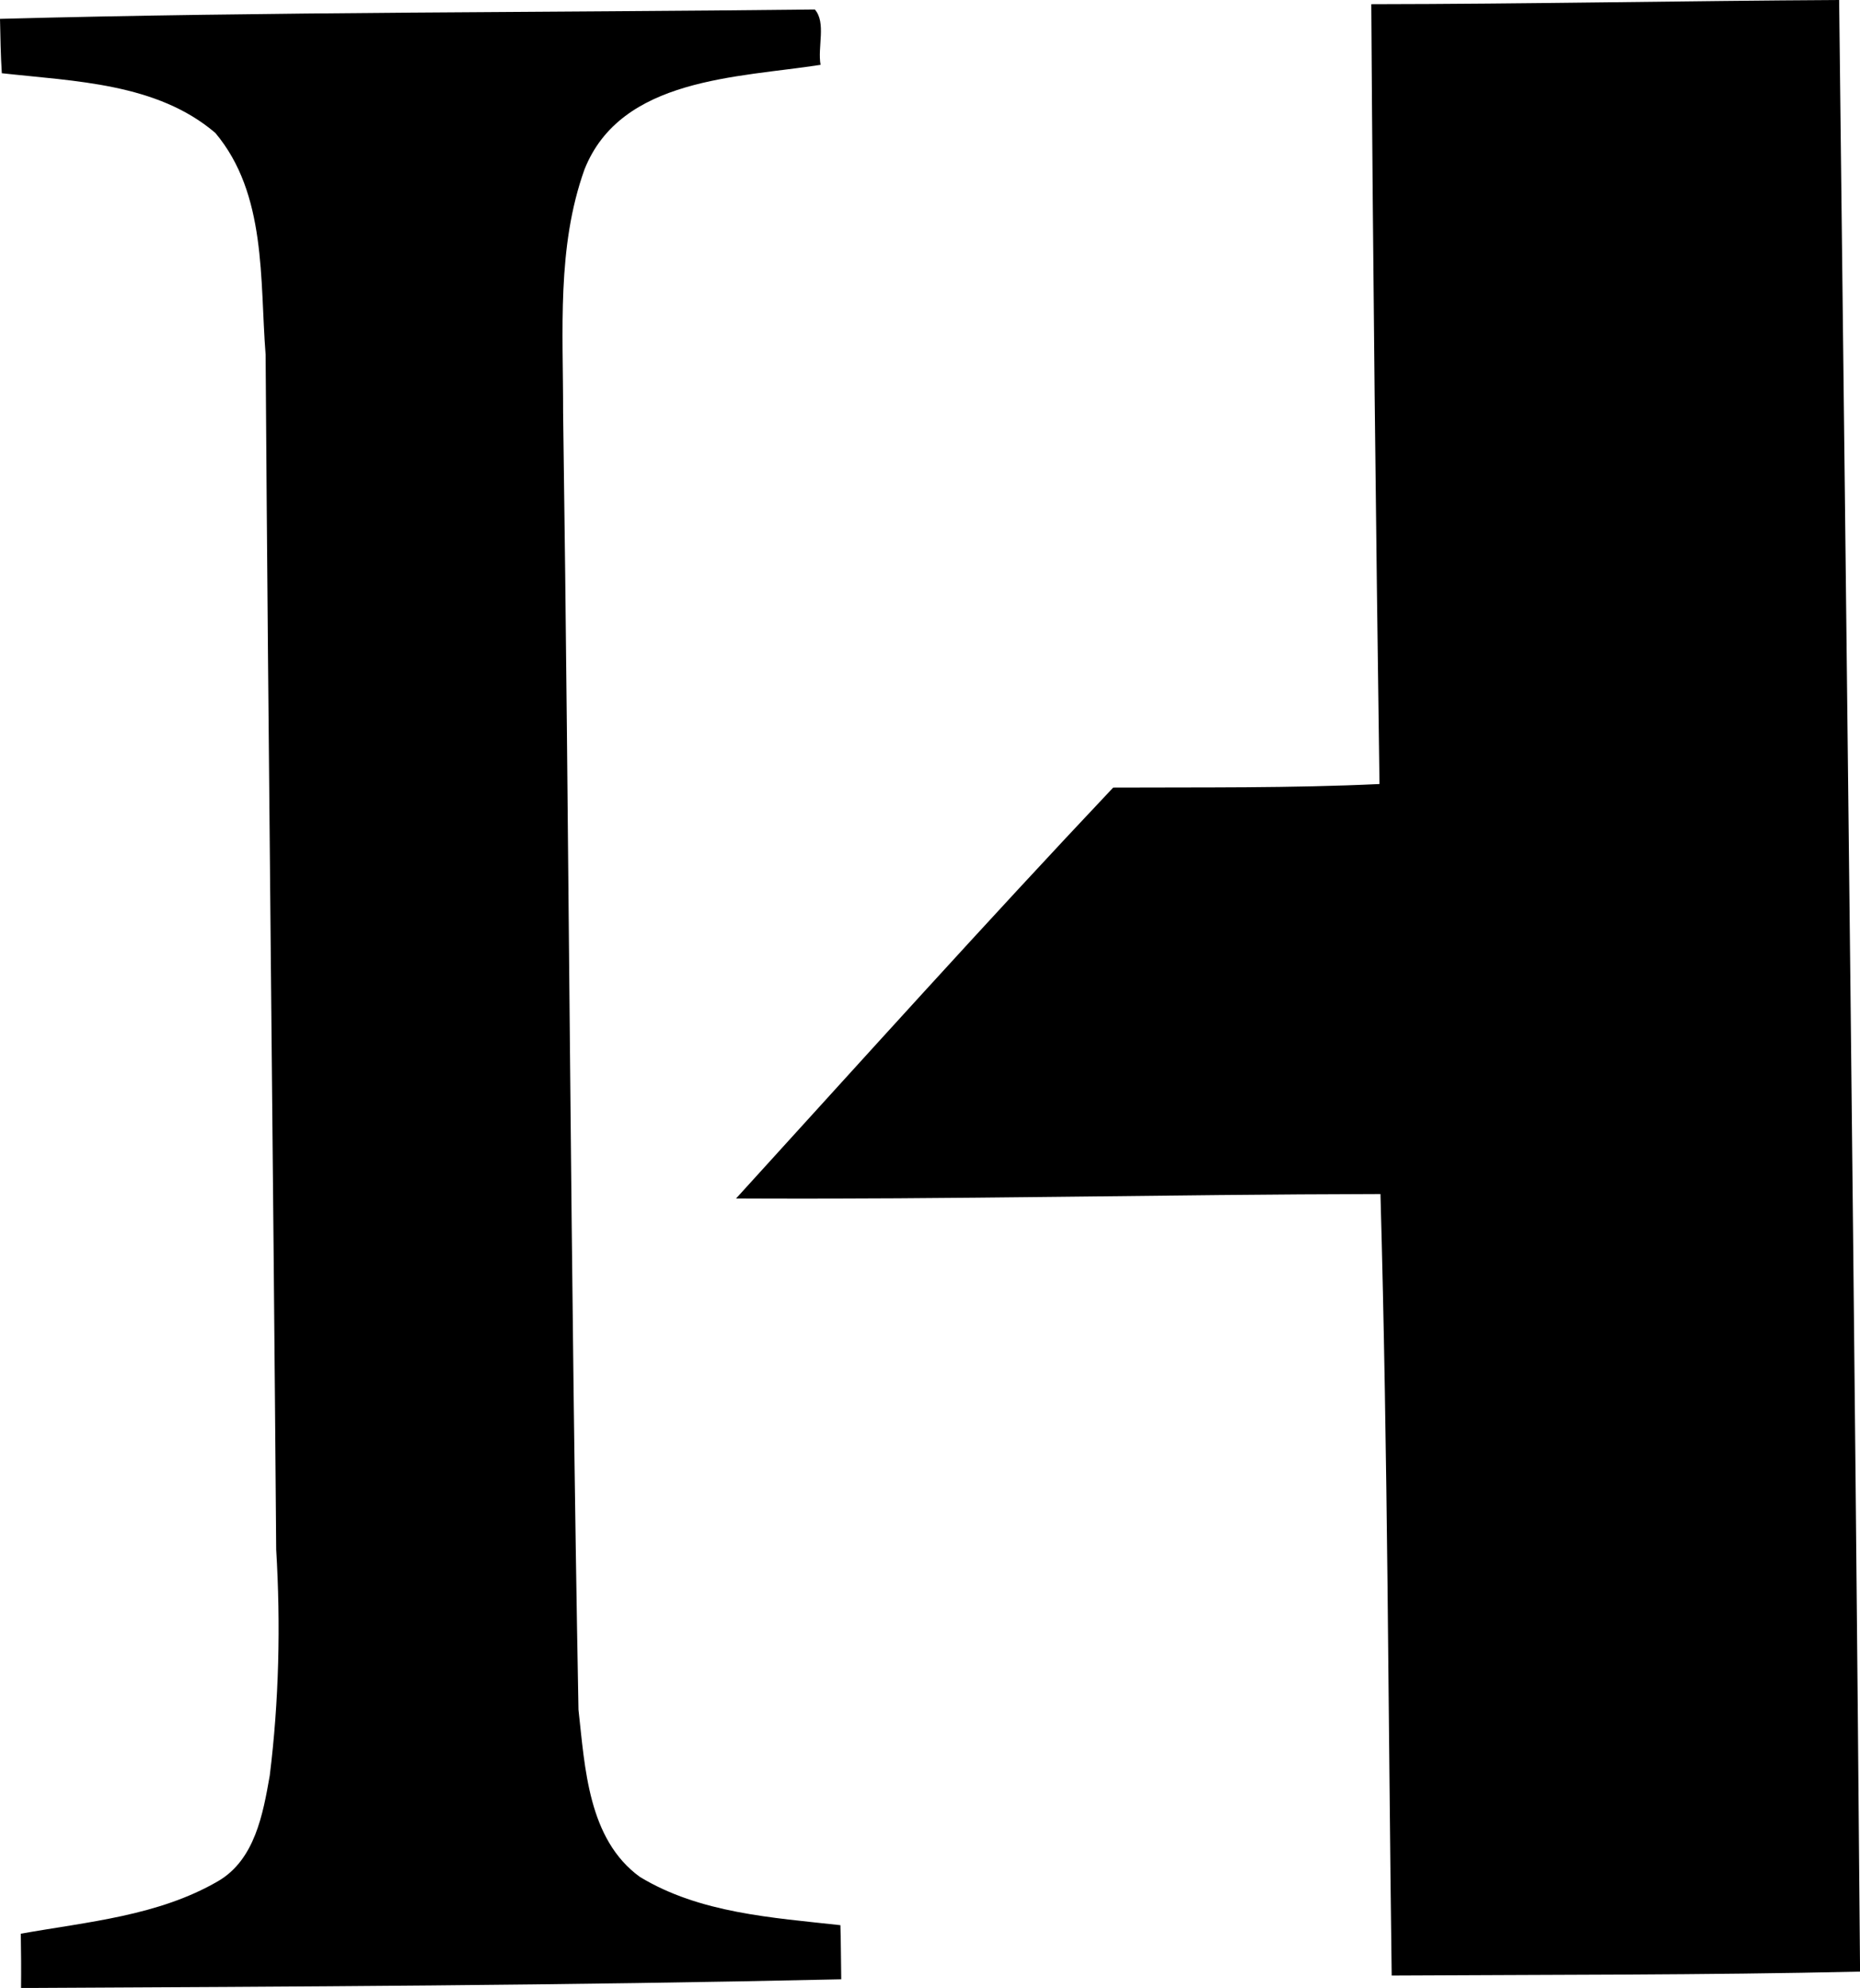 <svg enable-background="new 0 0 28.803 30.784" viewBox="0 0 28.803 30.784" xmlns="http://www.w3.org/2000/svg"><path d="m21.235.065c2.416-.003 4.83-.052 7.245-.065.118 10.177.24 20.357.324 30.531-2.416.055-4.835.047-7.253.061-.054-4.033-.06-8.073-.174-12.102-3.327.006-6.651.086-9.979.069 1.938-2.129 3.864-4.27 5.84-6.363 1.375-.006 2.751.01 4.124-.055-.056-4.025-.102-8.05-.127-12.076z"/><path d="m0 .292c4.201-.112 8.415-.096 12.618-.145.179.204.039.584.089.857-1.283.2-3.091.196-3.656 1.62-.431 1.203-.329 2.501-.331 3.757.095 6.697.113 13.396.238 20.094.101.9.148 2.005.95 2.589.928.563 2.051.631 3.106.748.009.279.008.558.013.838-4.229.095-8.467.114-12.701.135.003-.281.001-.561-.004-.841 1.036-.185 2.131-.275 3.059-.816.566-.333.692-1.038.796-1.632.144-1.16.17-2.335.1-3.501-.048-6.17-.122-12.337-.164-18.505-.091-1.157.018-2.483-.778-3.431-.905-.774-2.18-.799-3.307-.925-.018-.281-.022-.562-.028-.842z"/></svg>
